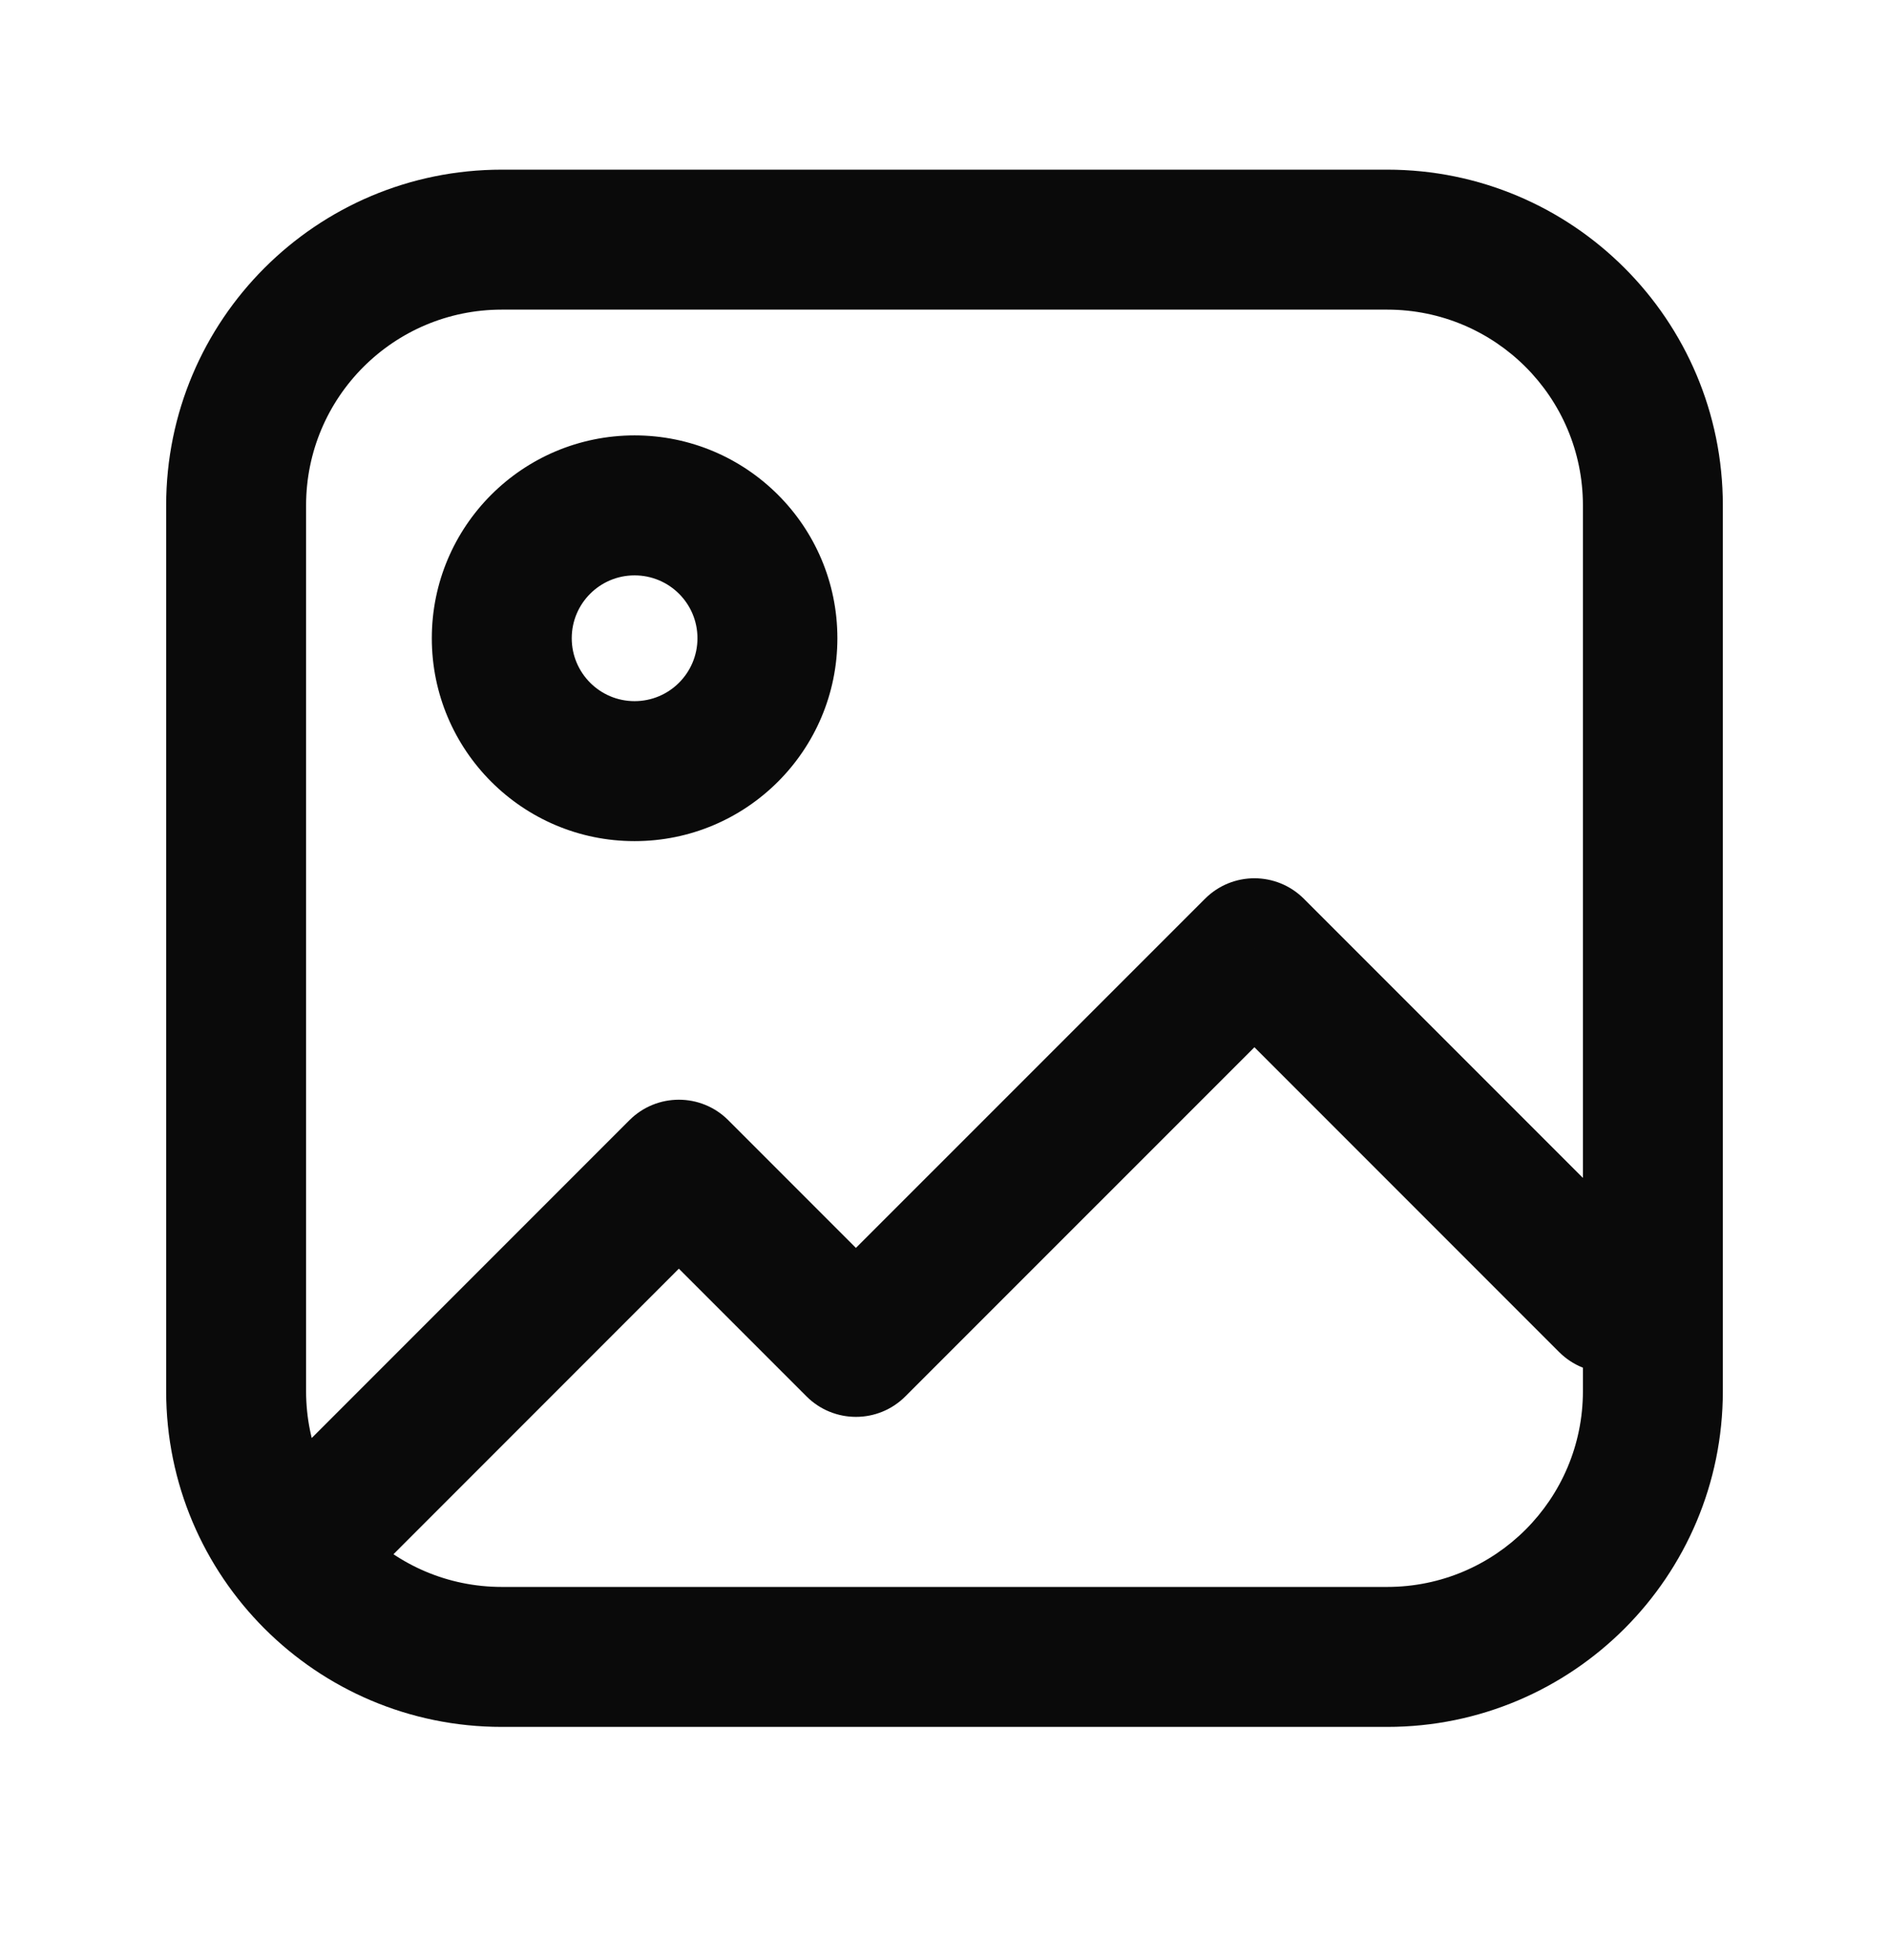 <svg width="27" height="28" viewBox="0 0 27 28" fill="none" xmlns="http://www.w3.org/2000/svg">
<path d="M3.934 21.068C3.543 21.459 3.543 22.092 3.934 22.483C4.324 22.873 4.957 22.873 5.348 22.483L3.934 21.068ZM9.703 16.713L10.41 16.006C10.02 15.615 9.387 15.615 8.996 16.006L9.703 16.713ZM12.234 19.244L11.527 19.951C11.918 20.342 12.551 20.342 12.941 19.951L12.234 19.244ZM17.93 13.549L18.637 12.842C18.246 12.451 17.613 12.451 17.223 12.842L17.93 13.549ZM22.285 19.318C22.676 19.709 23.309 19.709 23.699 19.318C24.09 18.928 24.09 18.295 23.699 17.904L22.285 19.318ZM5.348 22.483L10.41 17.42L8.996 16.006L3.934 21.068L5.348 22.483ZM8.996 17.42L11.527 19.951L12.941 18.537L10.41 16.006L8.996 17.42ZM12.941 19.951L18.637 14.256L17.223 12.842L11.527 18.537L12.941 19.951ZM17.223 14.256L22.285 19.318L23.699 17.904L18.637 12.842L17.223 14.256ZM7.172 4.424H19.828V2.424H7.172V4.424ZM22.625 7.221V19.877H24.625V7.221H22.625ZM19.828 22.674H7.172V24.674H19.828V22.674ZM4.375 19.877V7.221H2.375V19.877H4.375ZM7.172 22.674C5.627 22.674 4.375 21.422 4.375 19.877H2.375C2.375 22.526 4.523 24.674 7.172 24.674V22.674ZM22.625 19.877C22.625 21.422 21.373 22.674 19.828 22.674V24.674C22.477 24.674 24.625 22.526 24.625 19.877H22.625ZM19.828 4.424C21.373 4.424 22.625 5.676 22.625 7.221H24.625C24.625 4.571 22.477 2.424 19.828 2.424V4.424ZM7.172 2.424C4.523 2.424 2.375 4.571 2.375 7.221H4.375C4.375 5.676 5.627 4.424 7.172 4.424V2.424ZM9.969 9.119C9.969 9.615 9.567 10.018 9.07 10.018V12.018C10.671 12.018 11.969 10.72 11.969 9.119H9.969ZM9.07 10.018C8.574 10.018 8.172 9.615 8.172 9.119H6.172C6.172 10.72 7.47 12.018 9.07 12.018V10.018ZM8.172 9.119C8.172 8.623 8.574 8.221 9.07 8.221V6.221C7.47 6.221 6.172 7.518 6.172 9.119H8.172ZM9.07 8.221C9.567 8.221 9.969 8.623 9.969 9.119H11.969C11.969 7.518 10.671 6.221 9.07 6.221V8.221Z" fill="#0A0A0A"/>
</svg>

